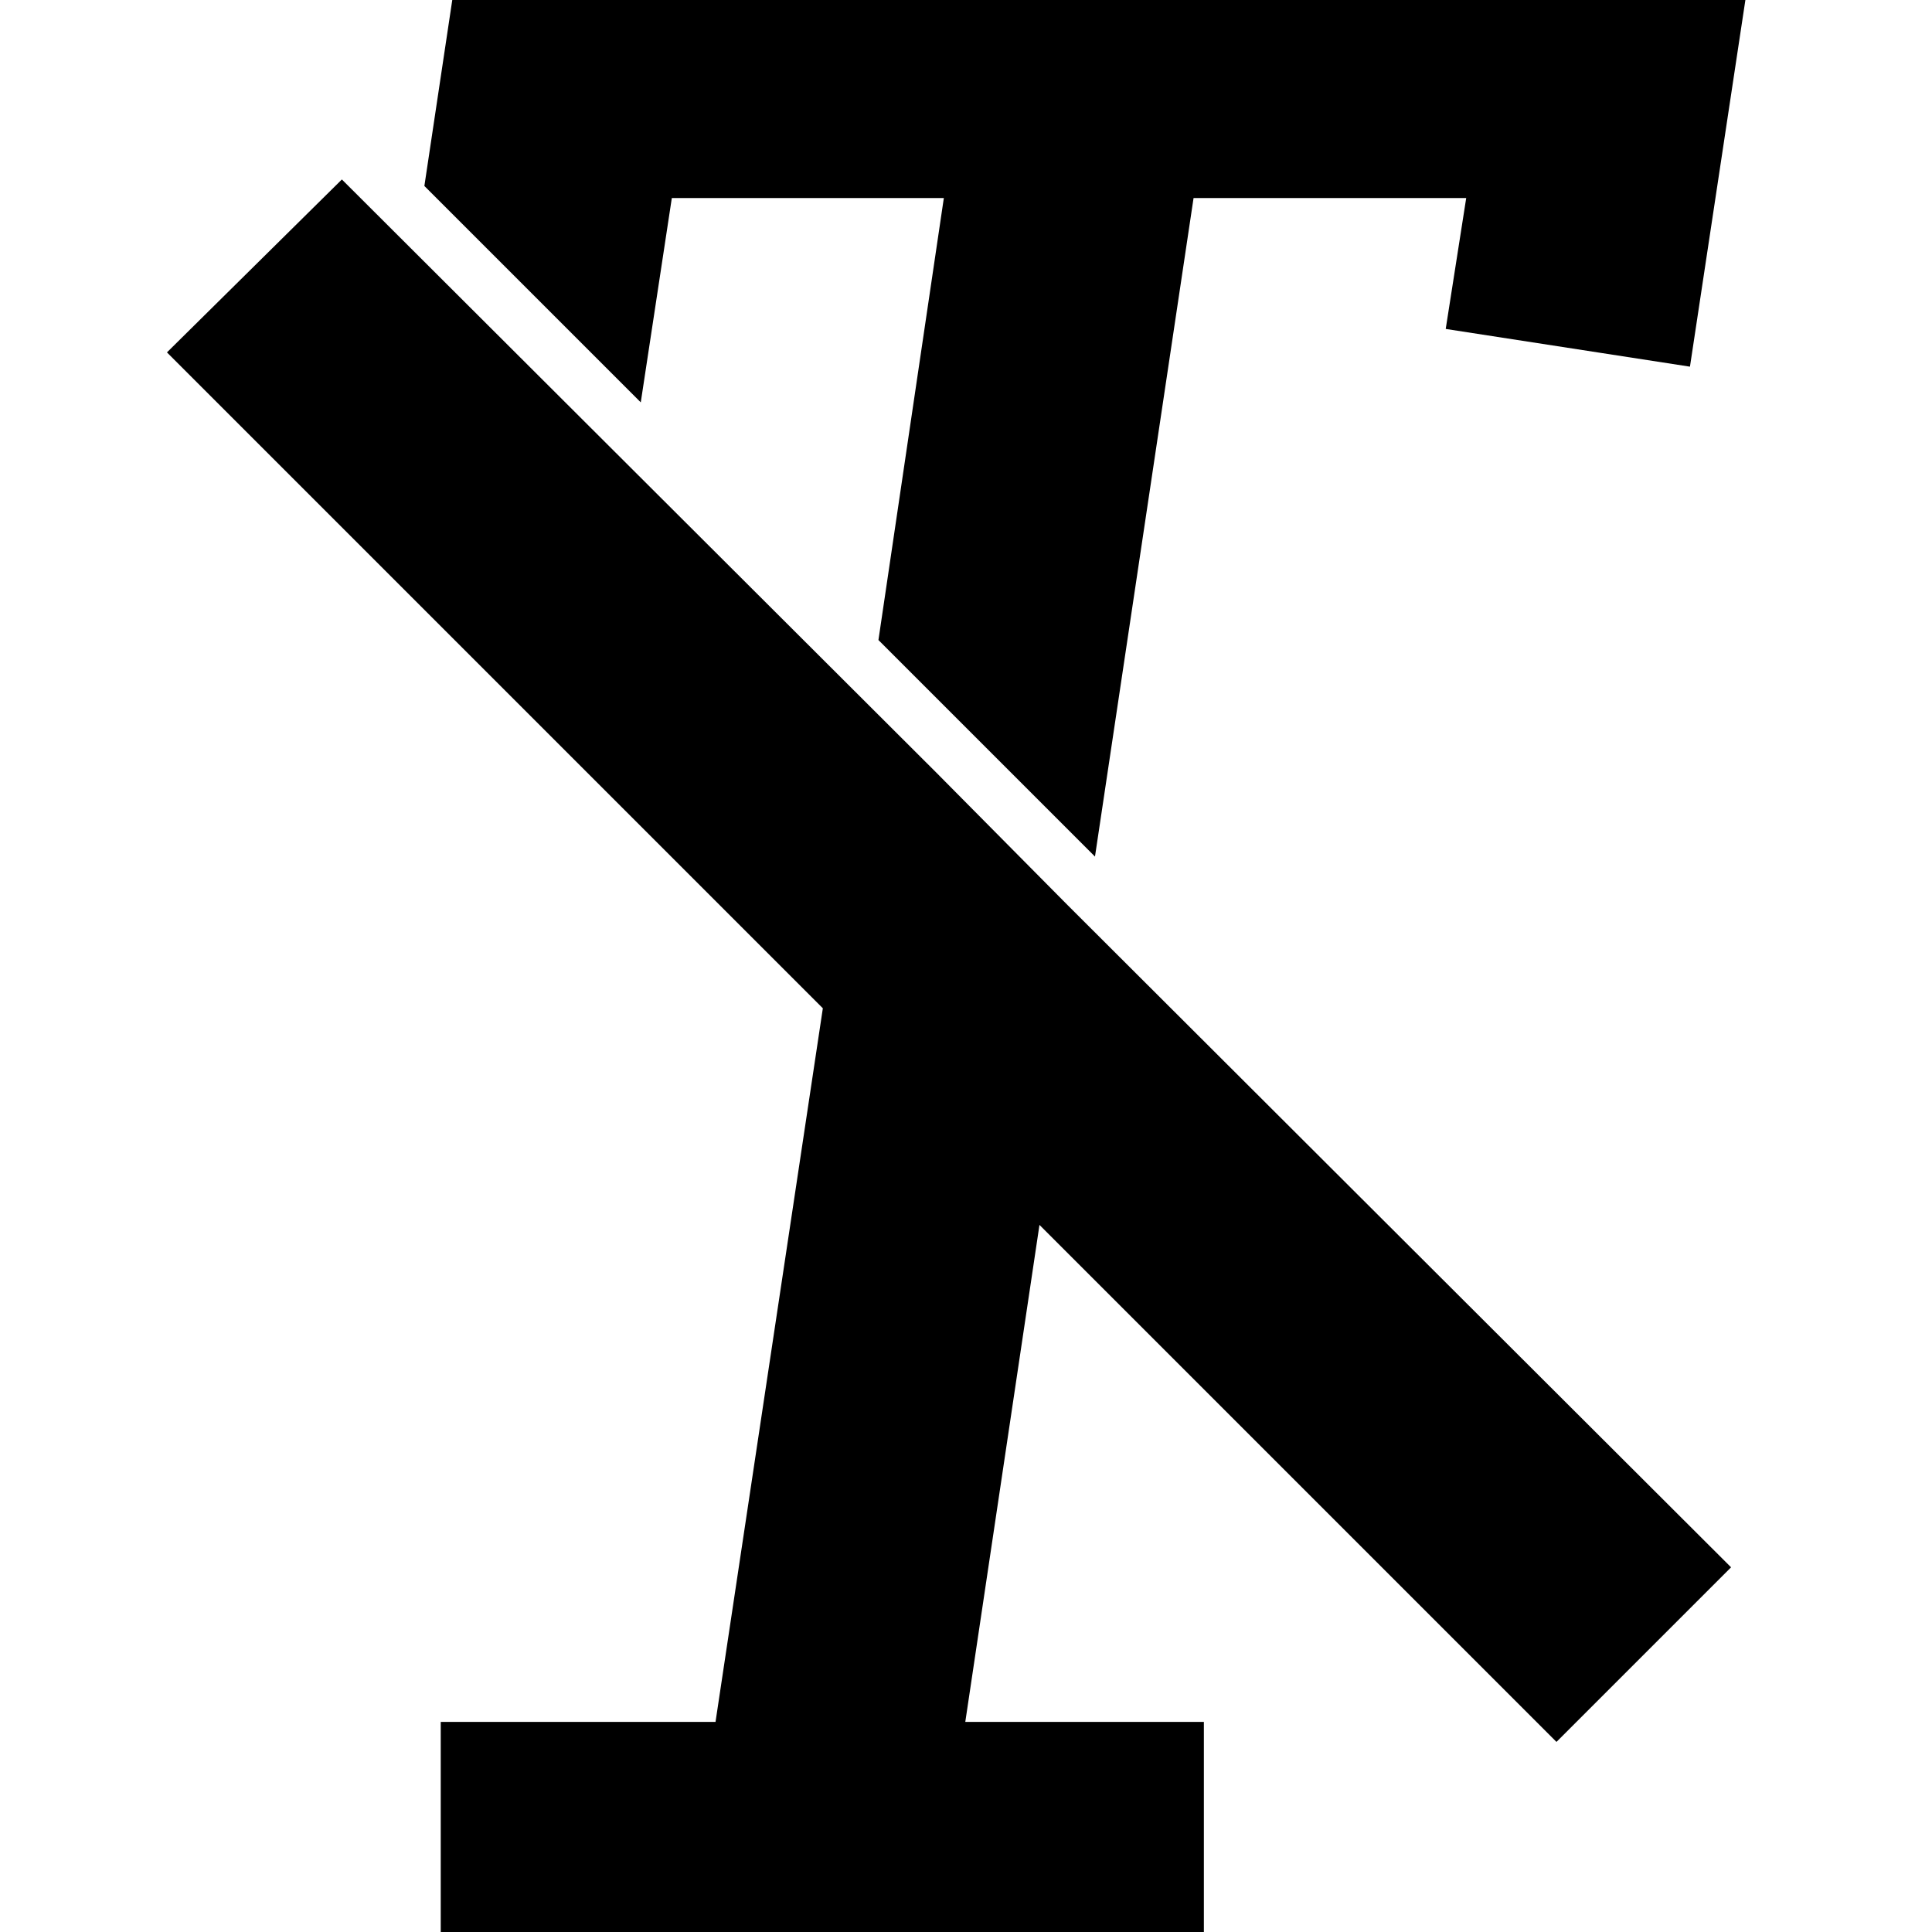 <!DOCTYPE svg PUBLIC "-//W3C//DTD SVG 1.1//EN" "http://www.w3.org/Graphics/SVG/1.1/DTD/svg11.dtd">

<!-- Uploaded to: SVG Repo, www.svgrepo.com, Transformed by: SVG Repo Mixer Tools -->
<svg fill="#000000" width="16px" height="16px" viewBox="0 0 16 16" xmlns="http://www.w3.org/2000/svg" stroke="#000000" stroke-width="0.8">

<g id="SVGRepo_bgCarrier" stroke-width="0"/>

<g id="SVGRepo_tracerCarrier" stroke-linecap="round" stroke-linejoin="round"/>

<g id="SVGRepo_iconCarrier">

<path d="m5.03 2.49.19-1.25h3.06L7.7 5.16l1.09 1.09.75-5.01h3.07l-.18 1.15 1.23.19.39-2.58h-9.9l-.21 1.4 1.09 1.09zm3.53 5.29-1.09-1.1-4.64-4.63-.88.87 5.29 5.29-.97 6.45H4.05v1.25h2.66l.62.09.01-.09h2.23v-1.25H7.53l.8-5.36 4.56 4.56.88-.88-5.21-5.2z"/>

</g>

</svg>